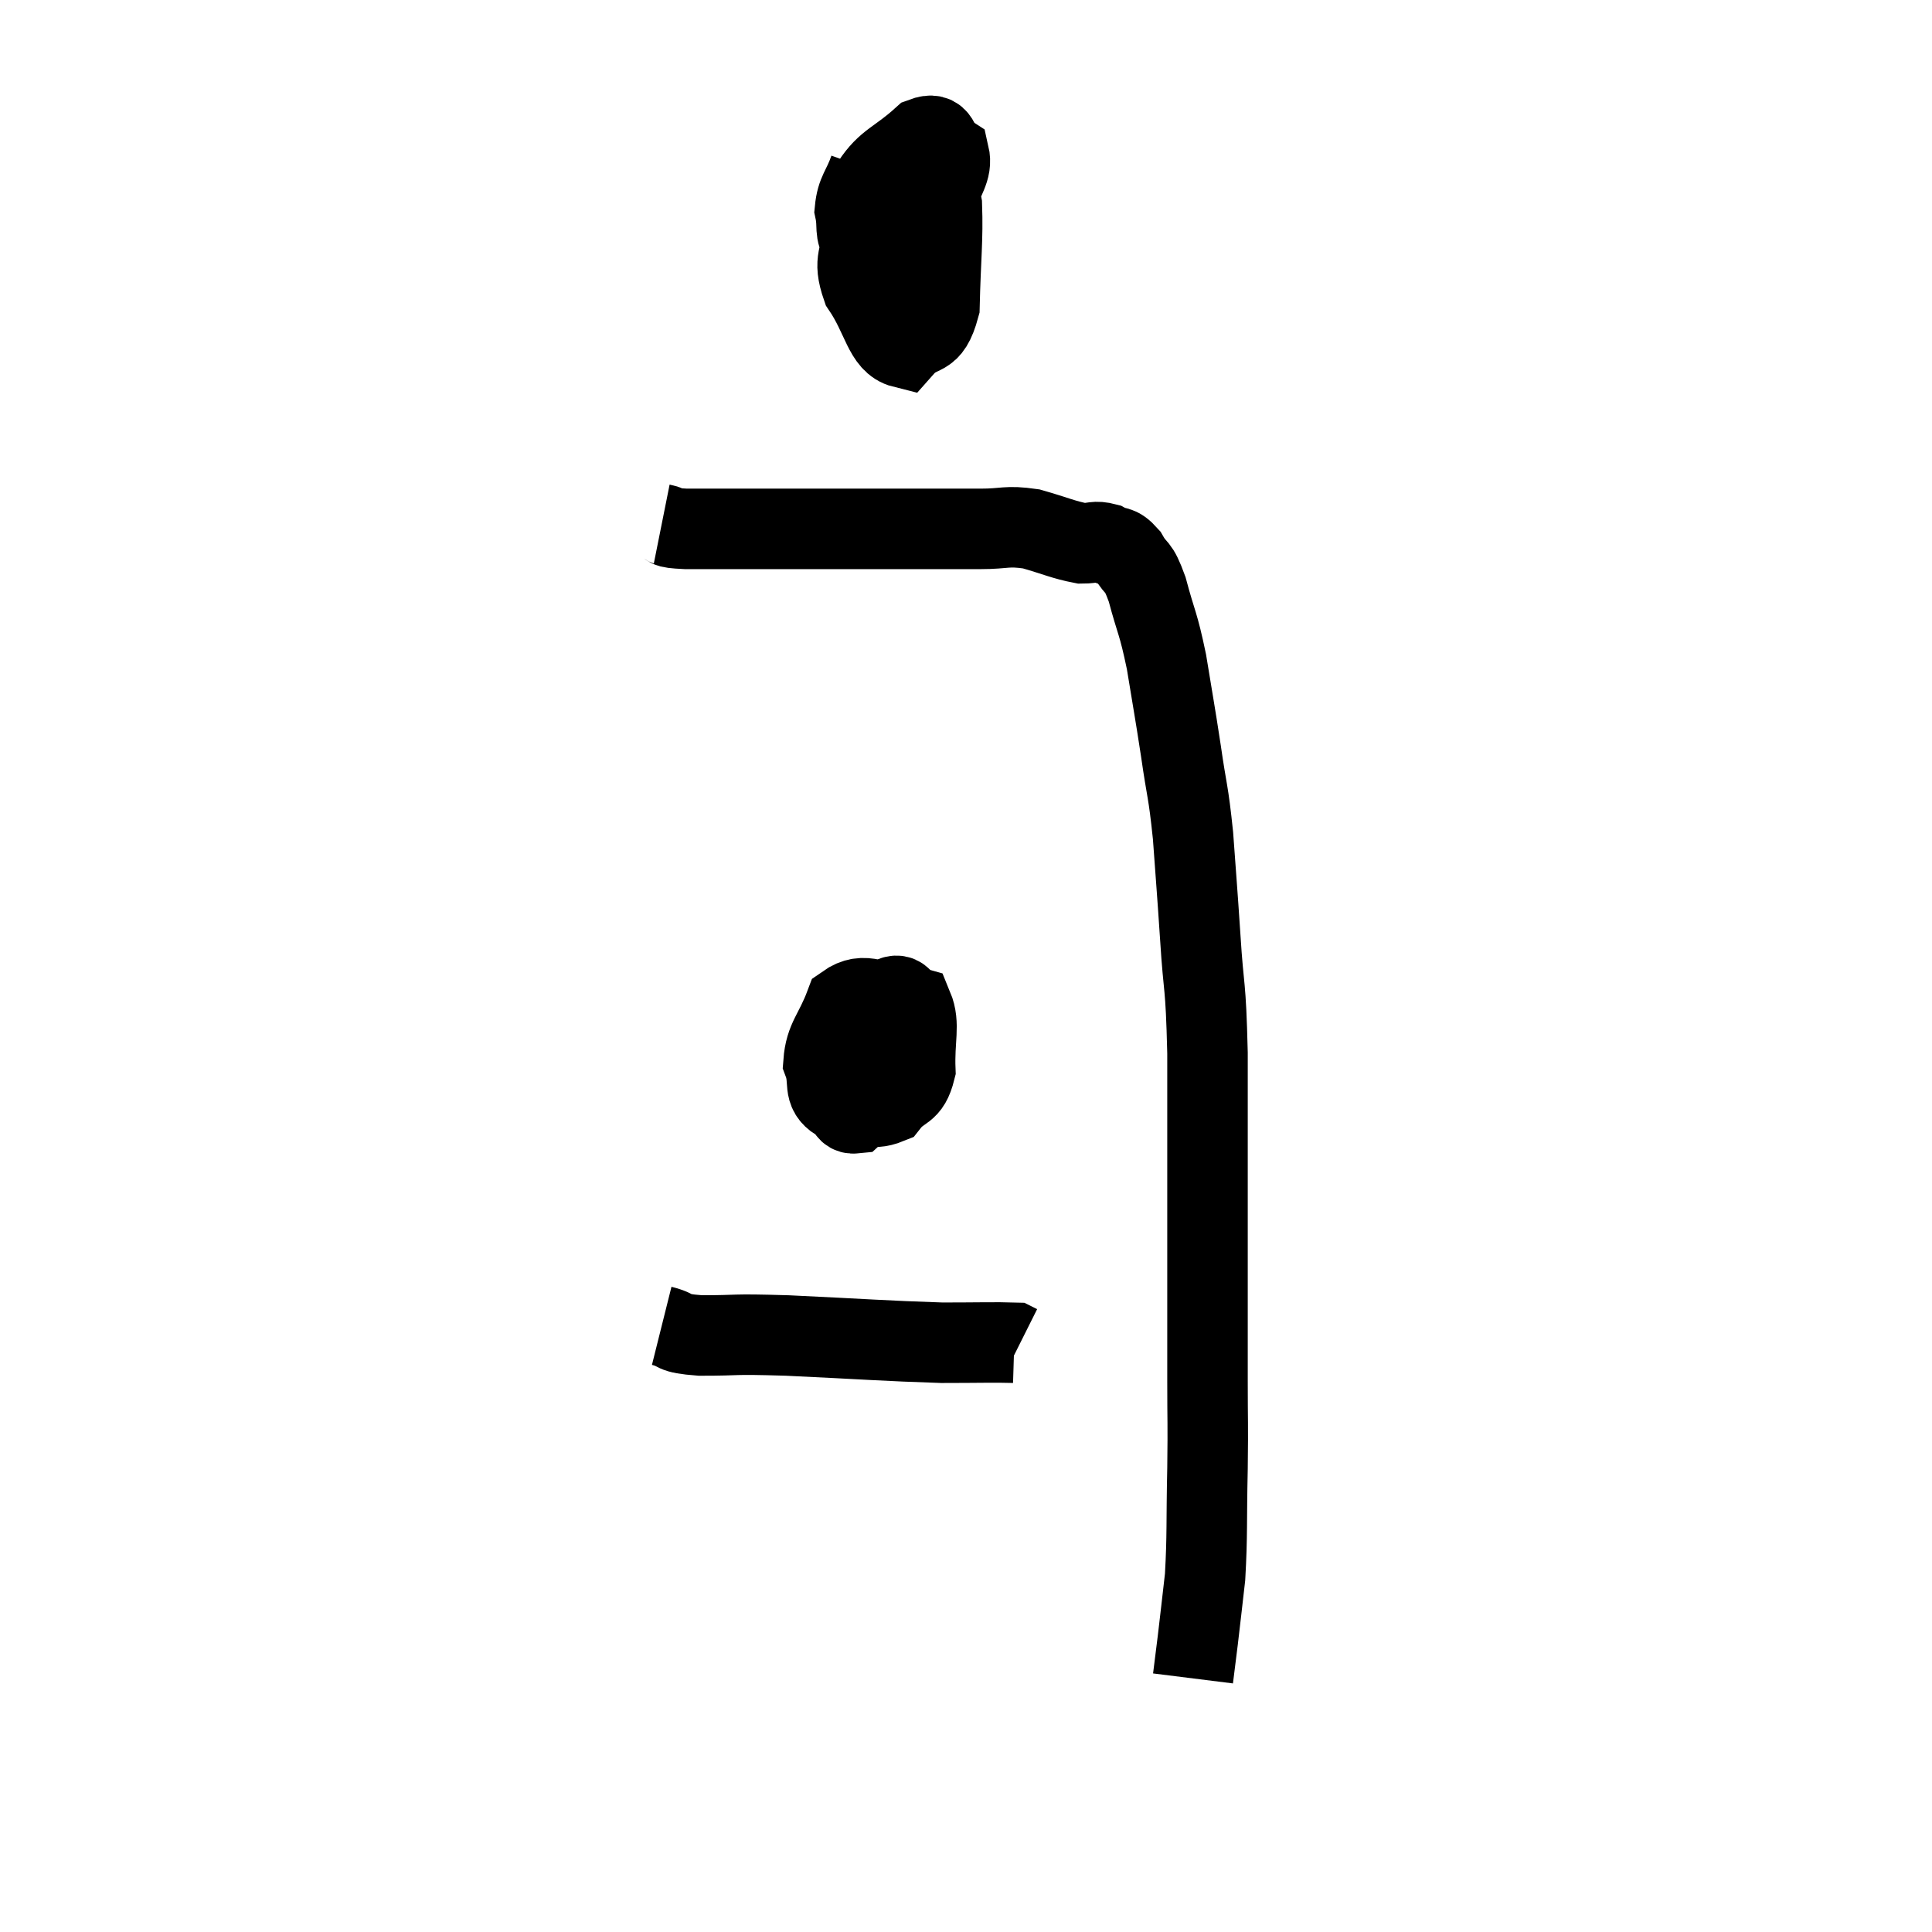 <svg width="48" height="48" viewBox="0 0 48 48" xmlns="http://www.w3.org/2000/svg"><path d="M 16.44 13.02 C 16.74 13.08, 16.425 13.11, 17.04 13.14 C 17.97 13.14, 17.73 13.14, 18.9 13.14 C 20.31 13.14, 20.715 13.14, 21.72 13.14 C 22.32 13.14, 22.26 13.14, 22.92 13.14 C 23.64 13.14, 23.685 13.14, 24.36 13.14 C 24.99 13.14, 24.99 13.05, 25.62 13.14 C 26.25 13.32, 26.415 13.41, 26.88 13.5 C 27.18 13.5, 27.195 13.425, 27.48 13.5 C 27.75 13.65, 27.765 13.515, 28.02 13.8 C 28.26 14.22, 28.26 13.98, 28.5 14.64 C 28.74 15.54, 28.77 15.435, 28.98 16.44 C 29.16 17.55, 29.175 17.58, 29.34 18.66 C 29.49 19.71, 29.52 19.605, 29.64 20.76 C 29.73 22.02, 29.73 21.93, 29.82 23.28 C 29.91 24.72, 29.955 24.315, 30 26.16 C 30 28.41, 30 28.62, 30 30.66 C 30 32.49, 30 32.865, 30 34.32 C 30 35.4, 30.015 35.265, 30 36.48 C 29.97 37.83, 30 38.115, 29.94 39.18 C 29.85 39.96, 29.835 40.11, 29.76 40.74 C 29.7 41.22, 29.67 41.46, 29.64 41.7 L 29.64 41.7" fill="none" stroke="black" stroke-width="2"></path><path d="M 21.6 4.2 C 21.42 4.71, 21.285 4.755, 21.24 5.22 C 21.33 5.64, 21.21 5.745, 21.42 6.06 C 21.75 6.27, 21.615 6.75, 22.08 6.48 C 22.68 5.73, 22.905 5.64, 23.28 4.98 C 23.43 4.41, 23.67 4.23, 23.58 3.84 C 23.25 3.63, 23.4 3.24, 22.92 3.42 C 22.29 3.99, 22.035 3.99, 21.66 4.56 C 21.54 5.13, 21.48 5.055, 21.42 5.7 C 21.42 6.42, 21.165 6.405, 21.42 7.14 C 21.93 7.89, 21.96 8.52, 22.44 8.64 C 22.89 8.13, 23.1 8.505, 23.34 7.62 C 23.37 6.36, 23.43 5.955, 23.4 5.1 C 23.31 4.65, 23.325 4.44, 23.22 4.2 C 23.1 4.17, 23.22 3.84, 22.98 4.14 C 22.62 4.77, 22.485 4.92, 22.26 5.4 C 22.17 5.73, 22.125 5.82, 22.08 6.06 L 22.08 6.36" fill="none" stroke="black" stroke-width="2"></path><path d="M 22.5 24.96 C 21.75 24.96, 21.51 24.6, 21 24.96 C 20.73 25.68, 20.505 25.8, 20.46 26.4 C 20.64 26.88, 20.415 27.105, 20.82 27.36 C 21.45 27.39, 21.6 27.615, 22.08 27.42 C 22.41 27, 22.59 27.18, 22.74 26.58 C 22.71 25.8, 22.86 25.455, 22.68 25.02 C 22.35 24.93, 22.47 24.57, 22.02 24.84 C 21.45 25.47, 21.165 25.545, 20.88 26.1 C 20.88 26.58, 20.79 26.67, 20.88 27.06 C 21.06 27.36, 20.955 27.69, 21.24 27.66 C 21.63 27.3, 21.84 27.48, 22.02 26.94 C 21.99 26.22, 22.05 25.875, 21.96 25.5 C 21.81 25.47, 21.795 25.17, 21.66 25.44 C 21.54 26.01, 21.48 26.265, 21.42 26.58 L 21.42 26.7" fill="none" stroke="black" stroke-width="2"></path><path d="M 16.44 32.94 C 16.92 33.06, 16.62 33.12, 17.4 33.18 C 18.48 33.18, 18.06 33.135, 19.56 33.18 C 21.48 33.27, 21.99 33.315, 23.4 33.36 C 24.3 33.36, 24.72 33.345, 25.2 33.36 C 25.26 33.39, 25.29 33.405, 25.32 33.42 L 25.32 33.42" fill="none" stroke="black" stroke-width="2"></path></svg>